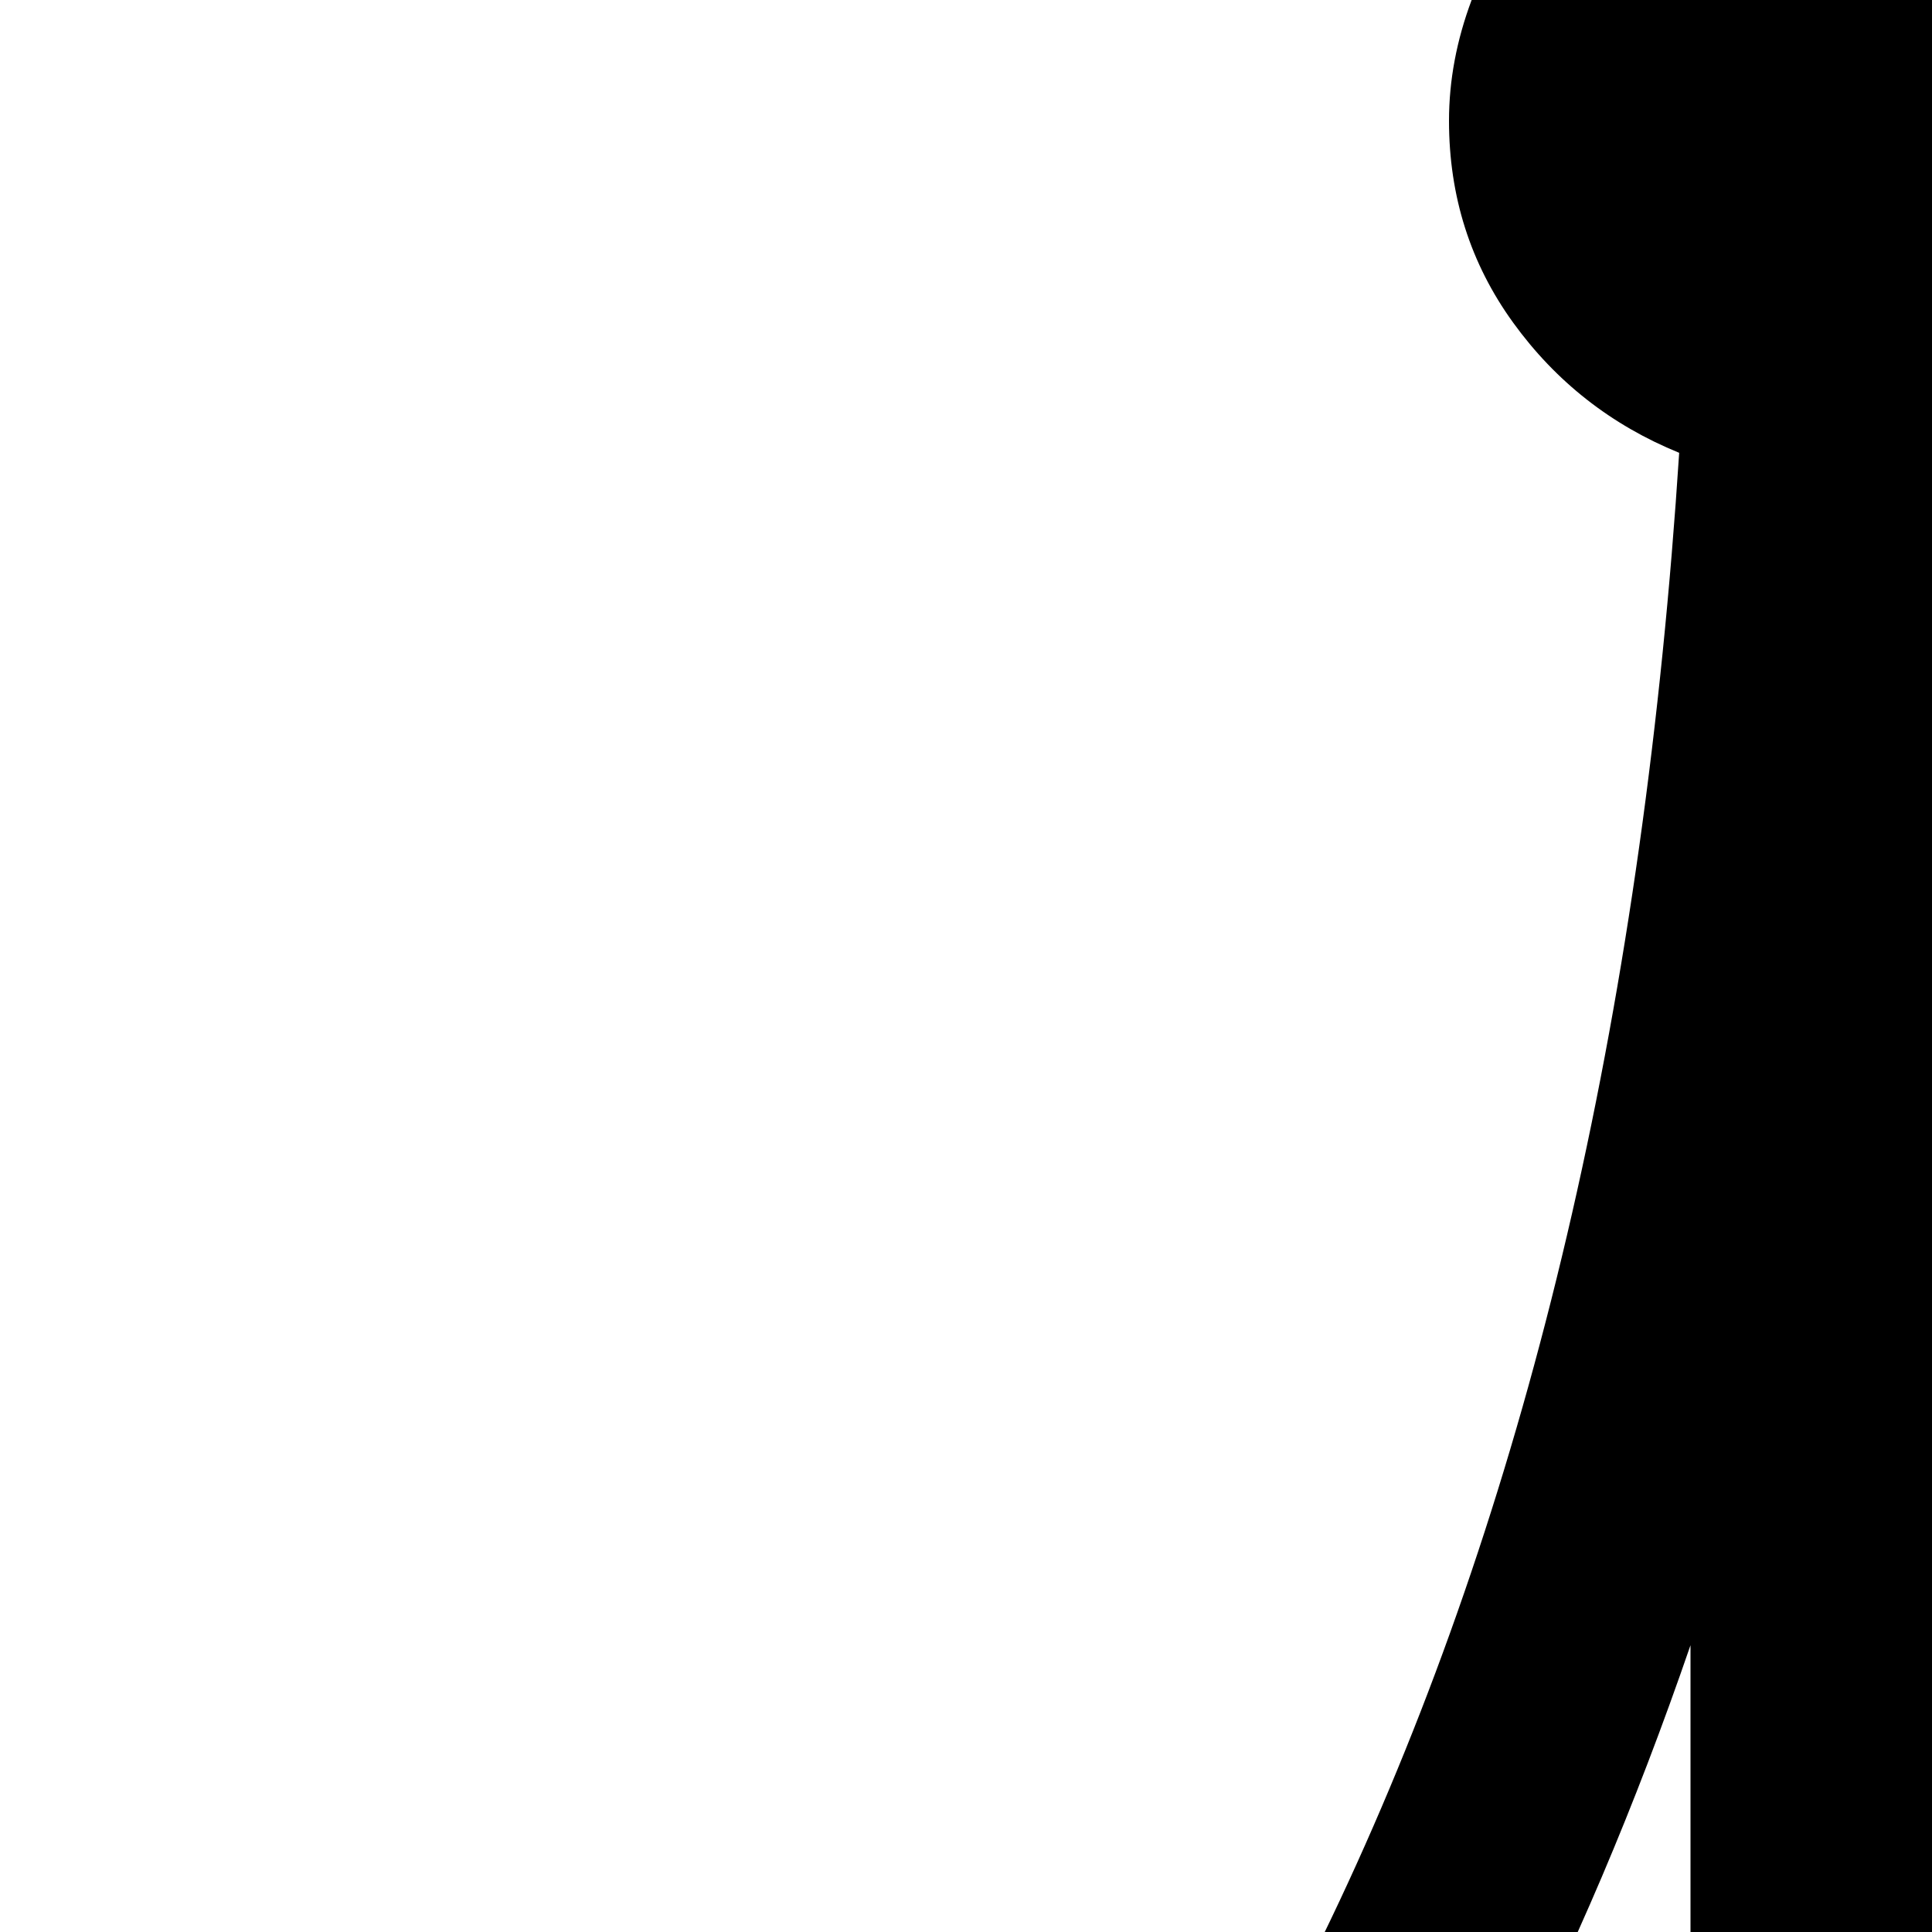 <svg xmlns="http://www.w3.org/2000/svg" version="1.1" viewBox="0 0 512 512" fill="currentColor"><path fill="currentColor" d="M957 827q-10 84-73 140.5T736 1024q-84 0-146.5-55T515 832h-6q-12 82-74.5 137T288 1024q-85 0-148-56.5T67 827q-30-9-48.5-34T0 736q0-29 12.5-81t36-97.5T96 512q29 0 54 57.5T187 692q101-40 172.5-198T445 120q-27-11-44-34.5T384 32q0-16 6-32h244q6 16 6 32q0 30-17 53.5T579 120q14 216 85.5 374T837 692q12-65 37-122.5t54-57.5q24 0 47.5 45.5t36 97.5t12.5 81q0 32-18.5 57T957 827M96 608q-12 0-22 37t-10 65q0 24 9.5 41T96 768t22.5-17t9.5-41q0-28-10-65t-22-37m352-172q-44 128-111.5 213T189 758q-12 49-58 67q9 58 53.5 96.5T288 960q66 0 113-47t47-113zm388 322q-81-24-148.5-109T576 436v364q0 66 47 113t113 47q59 0 103.5-38.5T894 825q-47-18-58-67m92-150q-12 0-22 37t-10 65q0 24 9.5 41t22.5 17t22.5-17t9.5-41q0-28-10-65t-22-37"/></svg>